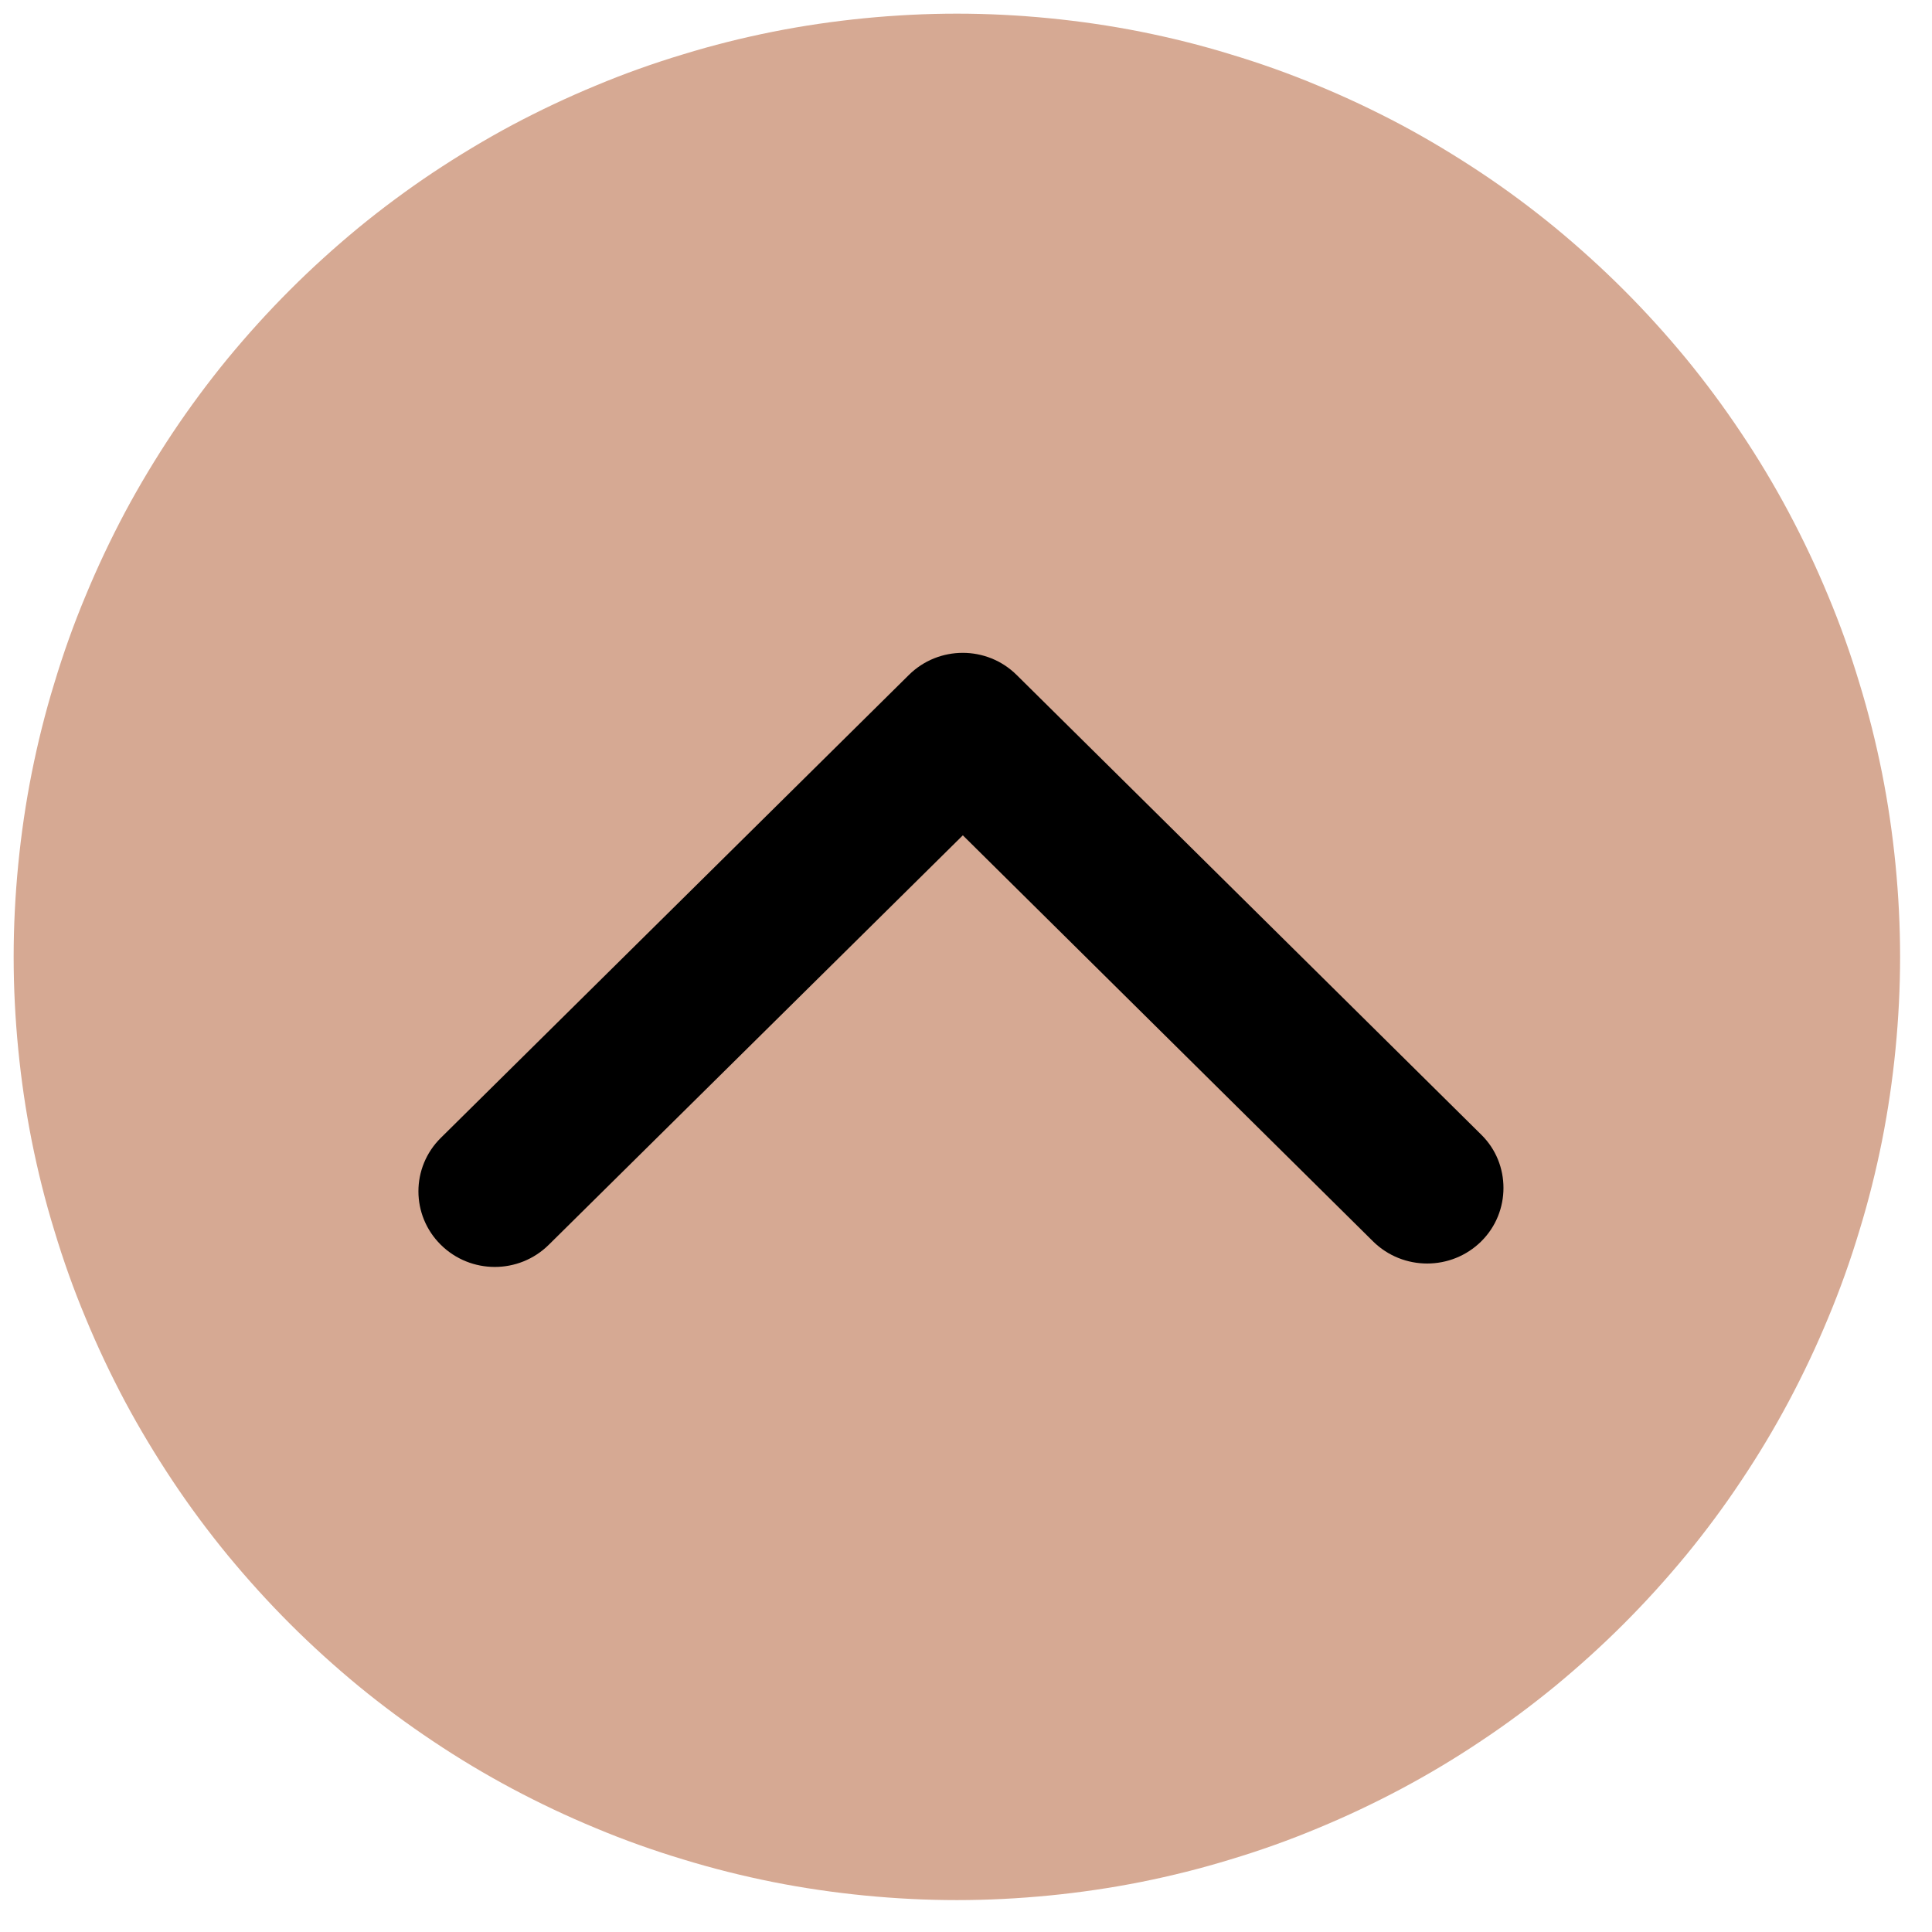 <svg xmlns="http://www.w3.org/2000/svg" xmlns:xlink="http://www.w3.org/1999/xlink" width="70" zoomAndPan="magnify" viewBox="0 0 52.5 52.5" height="70" preserveAspectRatio="xMidYMid meet" version="1.0"><defs><clipPath id="205dc8b611"><path d="M 0.371 0.371 L 51.633 0.371 L 51.633 51.633 L 0.371 51.633 Z M 0.371 0.371 " clip-rule="nonzero"/></clipPath><clipPath id="1122d8cb4a"><path d="M 11.152 17.539 L 40.871 17.539 L 40.871 34.629 L 11.152 34.629 Z M 11.152 17.539 " clip-rule="nonzero"/></clipPath></defs><g clip-path="url(#205dc8b611)"><path fill="#d6a993" d="M 51.633 26.004 C 51.633 26.84 51.59 27.68 51.508 28.516 C 51.426 29.348 51.305 30.18 51.141 31.004 C 50.977 31.824 50.773 32.641 50.527 33.441 C 50.285 34.246 50.004 35.035 49.68 35.809 C 49.359 36.586 49 37.344 48.605 38.086 C 48.211 38.824 47.781 39.543 47.312 40.242 C 46.848 40.941 46.348 41.613 45.816 42.262 C 45.281 42.91 44.719 43.531 44.125 44.125 C 43.531 44.719 42.91 45.281 42.262 45.816 C 41.613 46.348 40.941 46.848 40.242 47.312 C 39.543 47.781 38.824 48.211 38.086 48.605 C 37.344 49 36.586 49.359 35.809 49.68 C 35.035 50.004 34.246 50.285 33.441 50.527 C 32.641 50.773 31.824 50.977 31.004 51.141 C 30.18 51.305 29.348 51.426 28.516 51.508 C 27.68 51.59 26.84 51.633 26.004 51.633 C 25.164 51.633 24.324 51.59 23.488 51.508 C 22.656 51.426 21.824 51.305 21 51.141 C 20.18 50.977 19.363 50.773 18.562 50.527 C 17.758 50.285 16.969 50.004 16.195 49.68 C 15.418 49.359 14.66 49 13.918 48.605 C 13.18 48.211 12.461 47.781 11.762 47.312 C 11.066 46.848 10.391 46.348 9.742 45.816 C 9.094 45.281 8.473 44.719 7.879 44.125 C 7.285 43.531 6.723 42.91 6.188 42.262 C 5.656 41.613 5.156 40.941 4.691 40.242 C 4.227 39.543 3.793 38.824 3.398 38.086 C 3.004 37.344 2.645 36.586 2.324 35.809 C 2 35.035 1.719 34.246 1.477 33.441 C 1.23 32.641 1.027 31.824 0.863 31.004 C 0.699 30.18 0.578 29.348 0.496 28.516 C 0.414 27.68 0.371 26.84 0.371 26.004 C 0.371 25.164 0.414 24.324 0.496 23.488 C 0.578 22.656 0.699 21.824 0.863 21 C 1.027 20.18 1.23 19.363 1.477 18.562 C 1.719 17.758 2 16.969 2.324 16.195 C 2.645 15.418 3.004 14.66 3.398 13.918 C 3.793 13.18 4.227 12.461 4.691 11.762 C 5.156 11.066 5.656 10.391 6.188 9.742 C 6.723 9.094 7.285 8.473 7.879 7.879 C 8.473 7.285 9.094 6.723 9.742 6.188 C 10.391 5.656 11.066 5.156 11.762 4.691 C 12.461 4.227 13.18 3.793 13.918 3.398 C 14.66 3.004 15.418 2.645 16.195 2.324 C 16.969 2 17.758 1.719 18.562 1.477 C 19.363 1.23 20.18 1.027 21 0.863 C 21.824 0.699 22.656 0.578 23.488 0.496 C 24.324 0.414 25.164 0.371 26.004 0.371 C 26.84 0.371 27.68 0.414 28.516 0.496 C 29.348 0.578 30.18 0.699 31.004 0.863 C 31.824 1.027 32.641 1.23 33.441 1.477 C 34.246 1.719 35.035 2 35.809 2.324 C 36.586 2.645 37.344 3.004 38.086 3.398 C 38.824 3.793 39.543 4.227 40.242 4.691 C 40.941 5.156 41.613 5.656 42.262 6.188 C 42.91 6.723 43.531 7.285 44.125 7.879 C 44.719 8.473 45.281 9.094 45.816 9.742 C 46.348 10.391 46.848 11.066 47.312 11.762 C 47.781 12.461 48.211 13.18 48.605 13.918 C 49 14.66 49.359 15.418 49.68 16.195 C 50.004 16.969 50.285 17.758 50.527 18.562 C 50.773 19.363 50.977 20.18 51.141 21 C 51.305 21.824 51.426 22.656 51.508 23.488 C 51.59 24.324 51.633 25.164 51.633 26.004 Z M 51.633 26.004 " fill-opacity="1" fill-rule="nonzero"/></g><g clip-path="url(#1122d8cb4a)"><path fill="#000000" d="M 40.855 32.281 C 40.855 32.805 40.656 33.332 40.25 33.734 C 39.438 34.535 38.125 34.535 37.312 33.734 L 26.164 22.699 L 14.914 33.824 C 14.102 34.629 12.789 34.629 11.977 33.824 C 11.168 33.023 11.168 31.723 11.977 30.922 L 24.695 18.344 C 25.504 17.539 26.82 17.539 27.629 18.344 L 40.25 30.832 C 40.656 31.23 40.855 31.754 40.855 32.281 Z M 40.855 32.281 " fill-opacity="1" fill-rule="nonzero"/></g></svg>